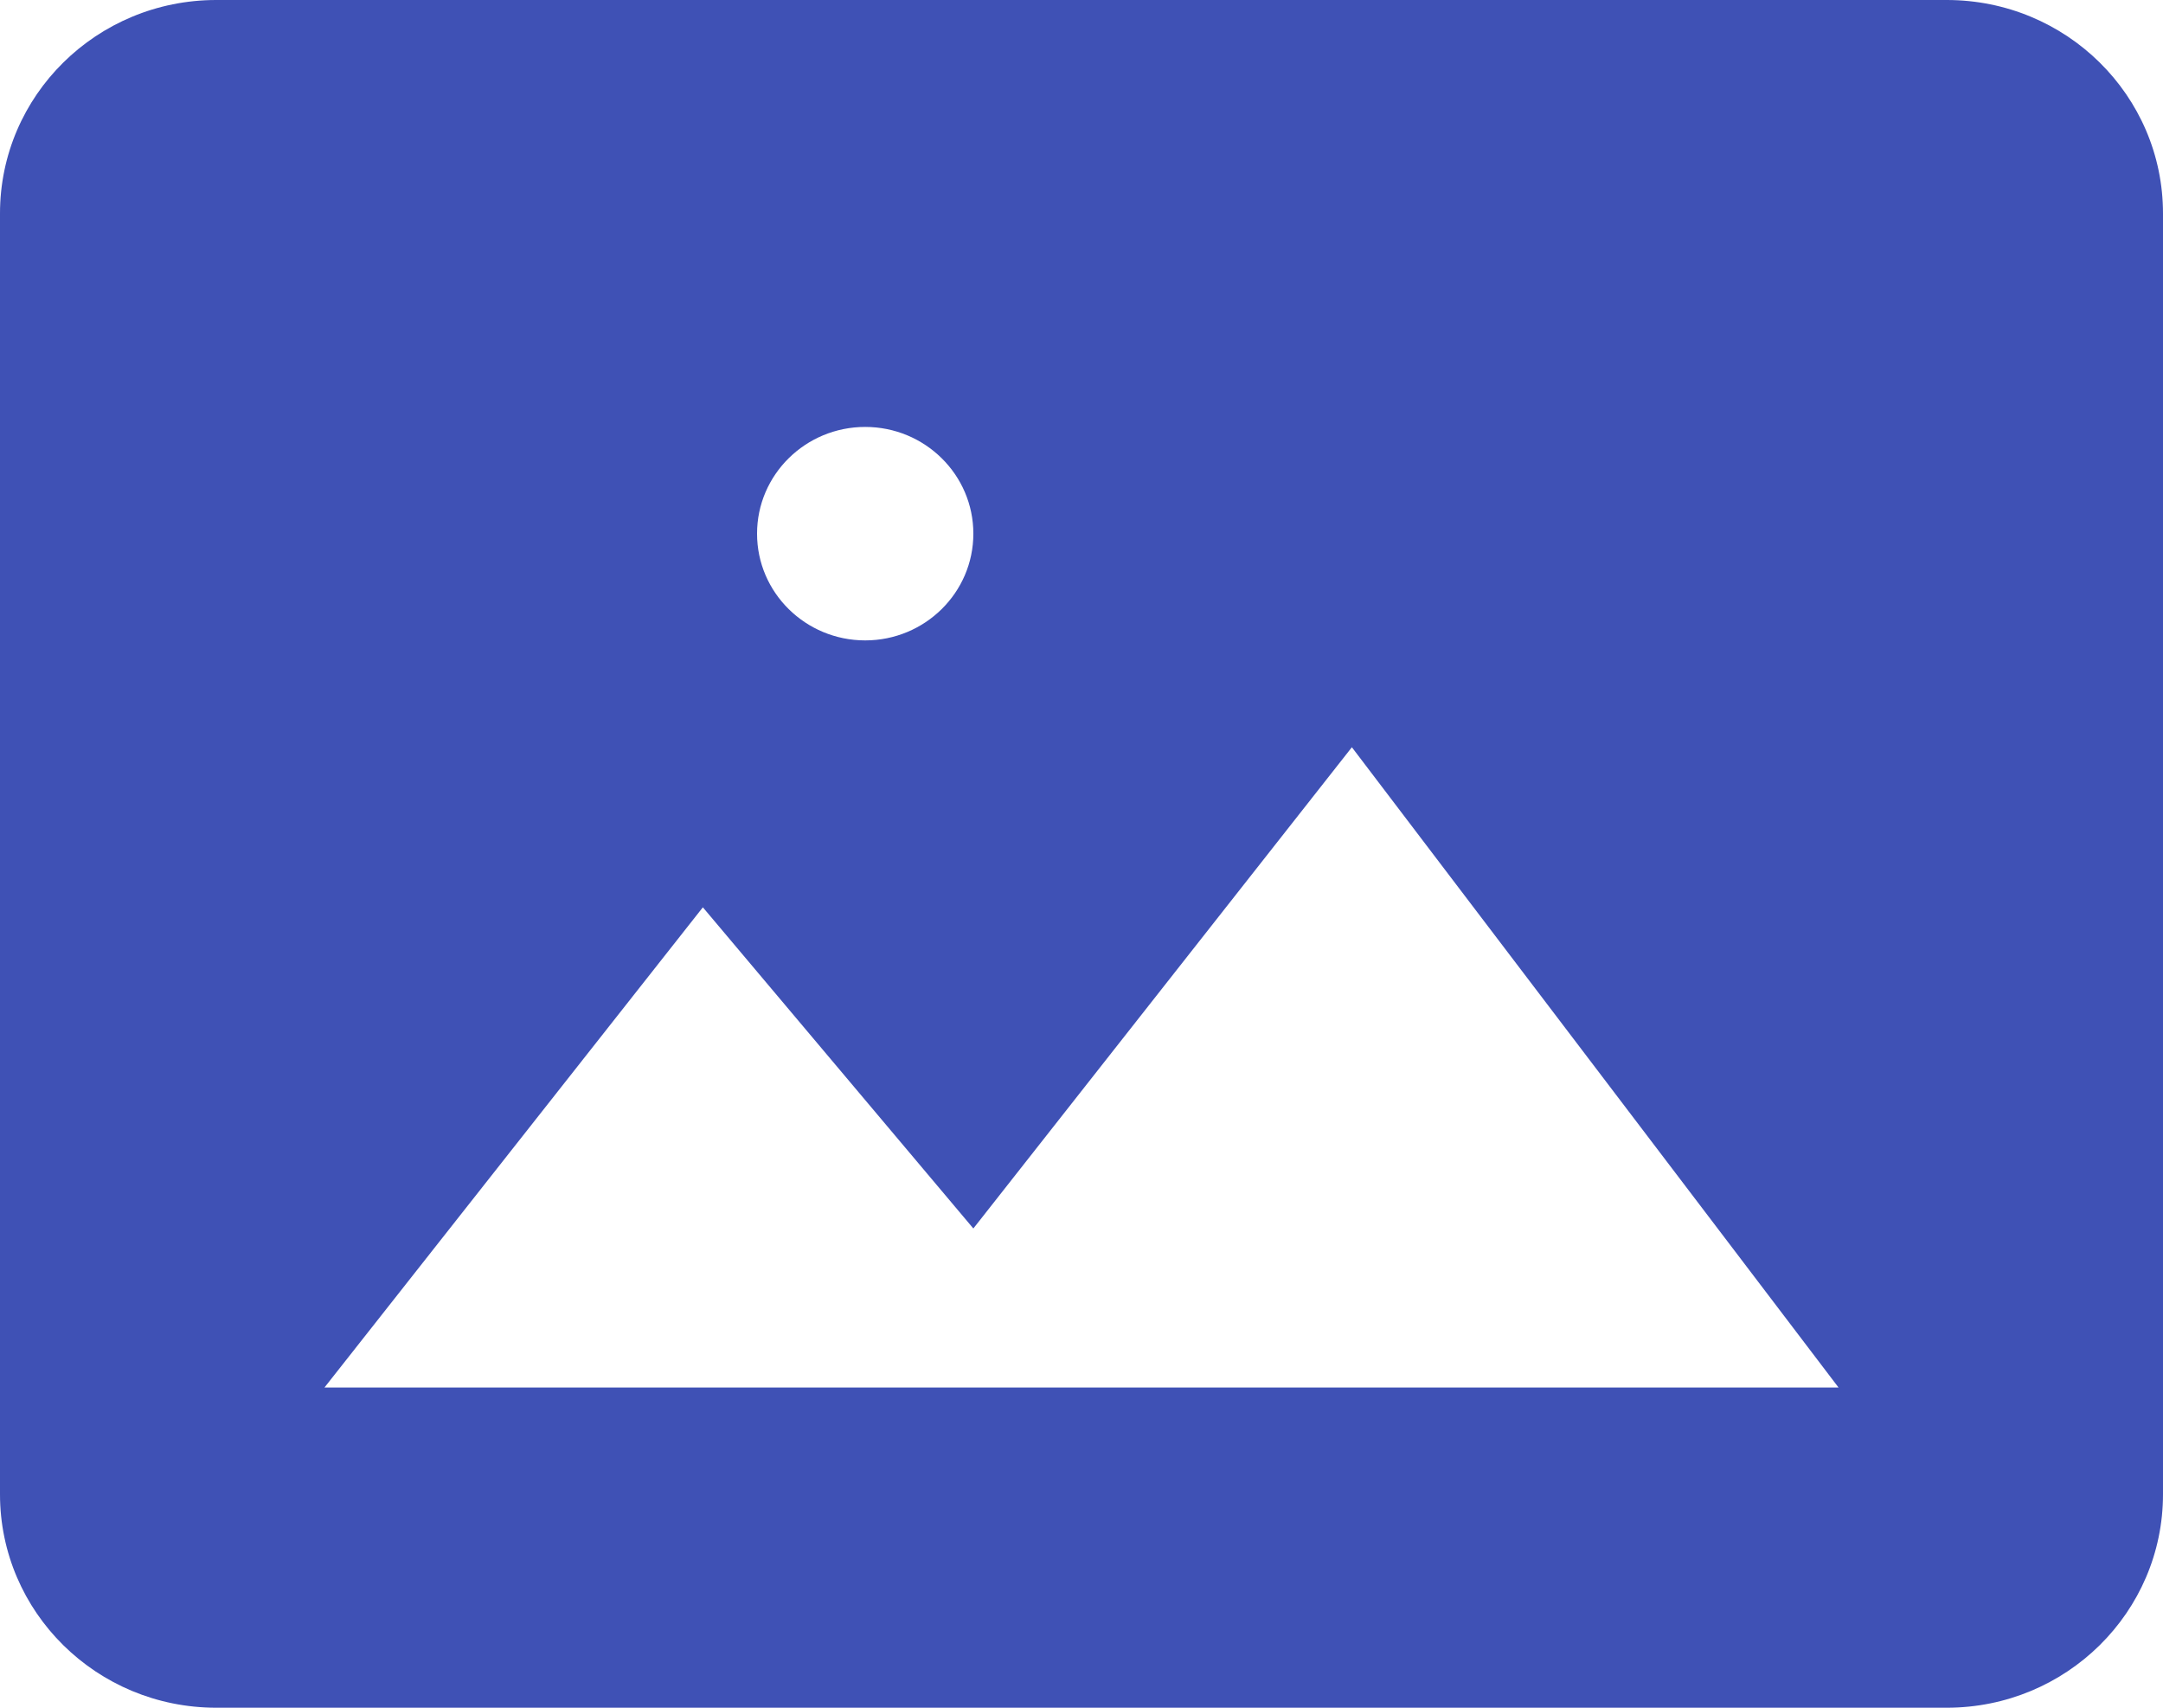 <svg width="38" height="30" viewBox="0 0 38 30" fill="none" xmlns="http://www.w3.org/2000/svg">
<path d="M34.2 0H3.8C1.7 0 0 1.678 0 3.75V26.25C0 28.322 1.7 30 3.8 30H34.2C36.3 30 38 28.322 38 26.25V3.75C38 1.678 36.3 0 34.2 0ZM15.2 7.5C16.249 7.5 17.1 8.34 17.1 9.375C17.1 10.41 16.249 11.25 15.2 11.25C14.151 11.25 13.3 10.41 13.3 9.375C13.3 8.34 14.151 7.5 15.2 7.5ZM32.3 24.375H5.7L12.348 15.939L17.1 21.581L23.75 13.127L32.3 24.375Z" fill="#3F51B5"/>
</svg>
